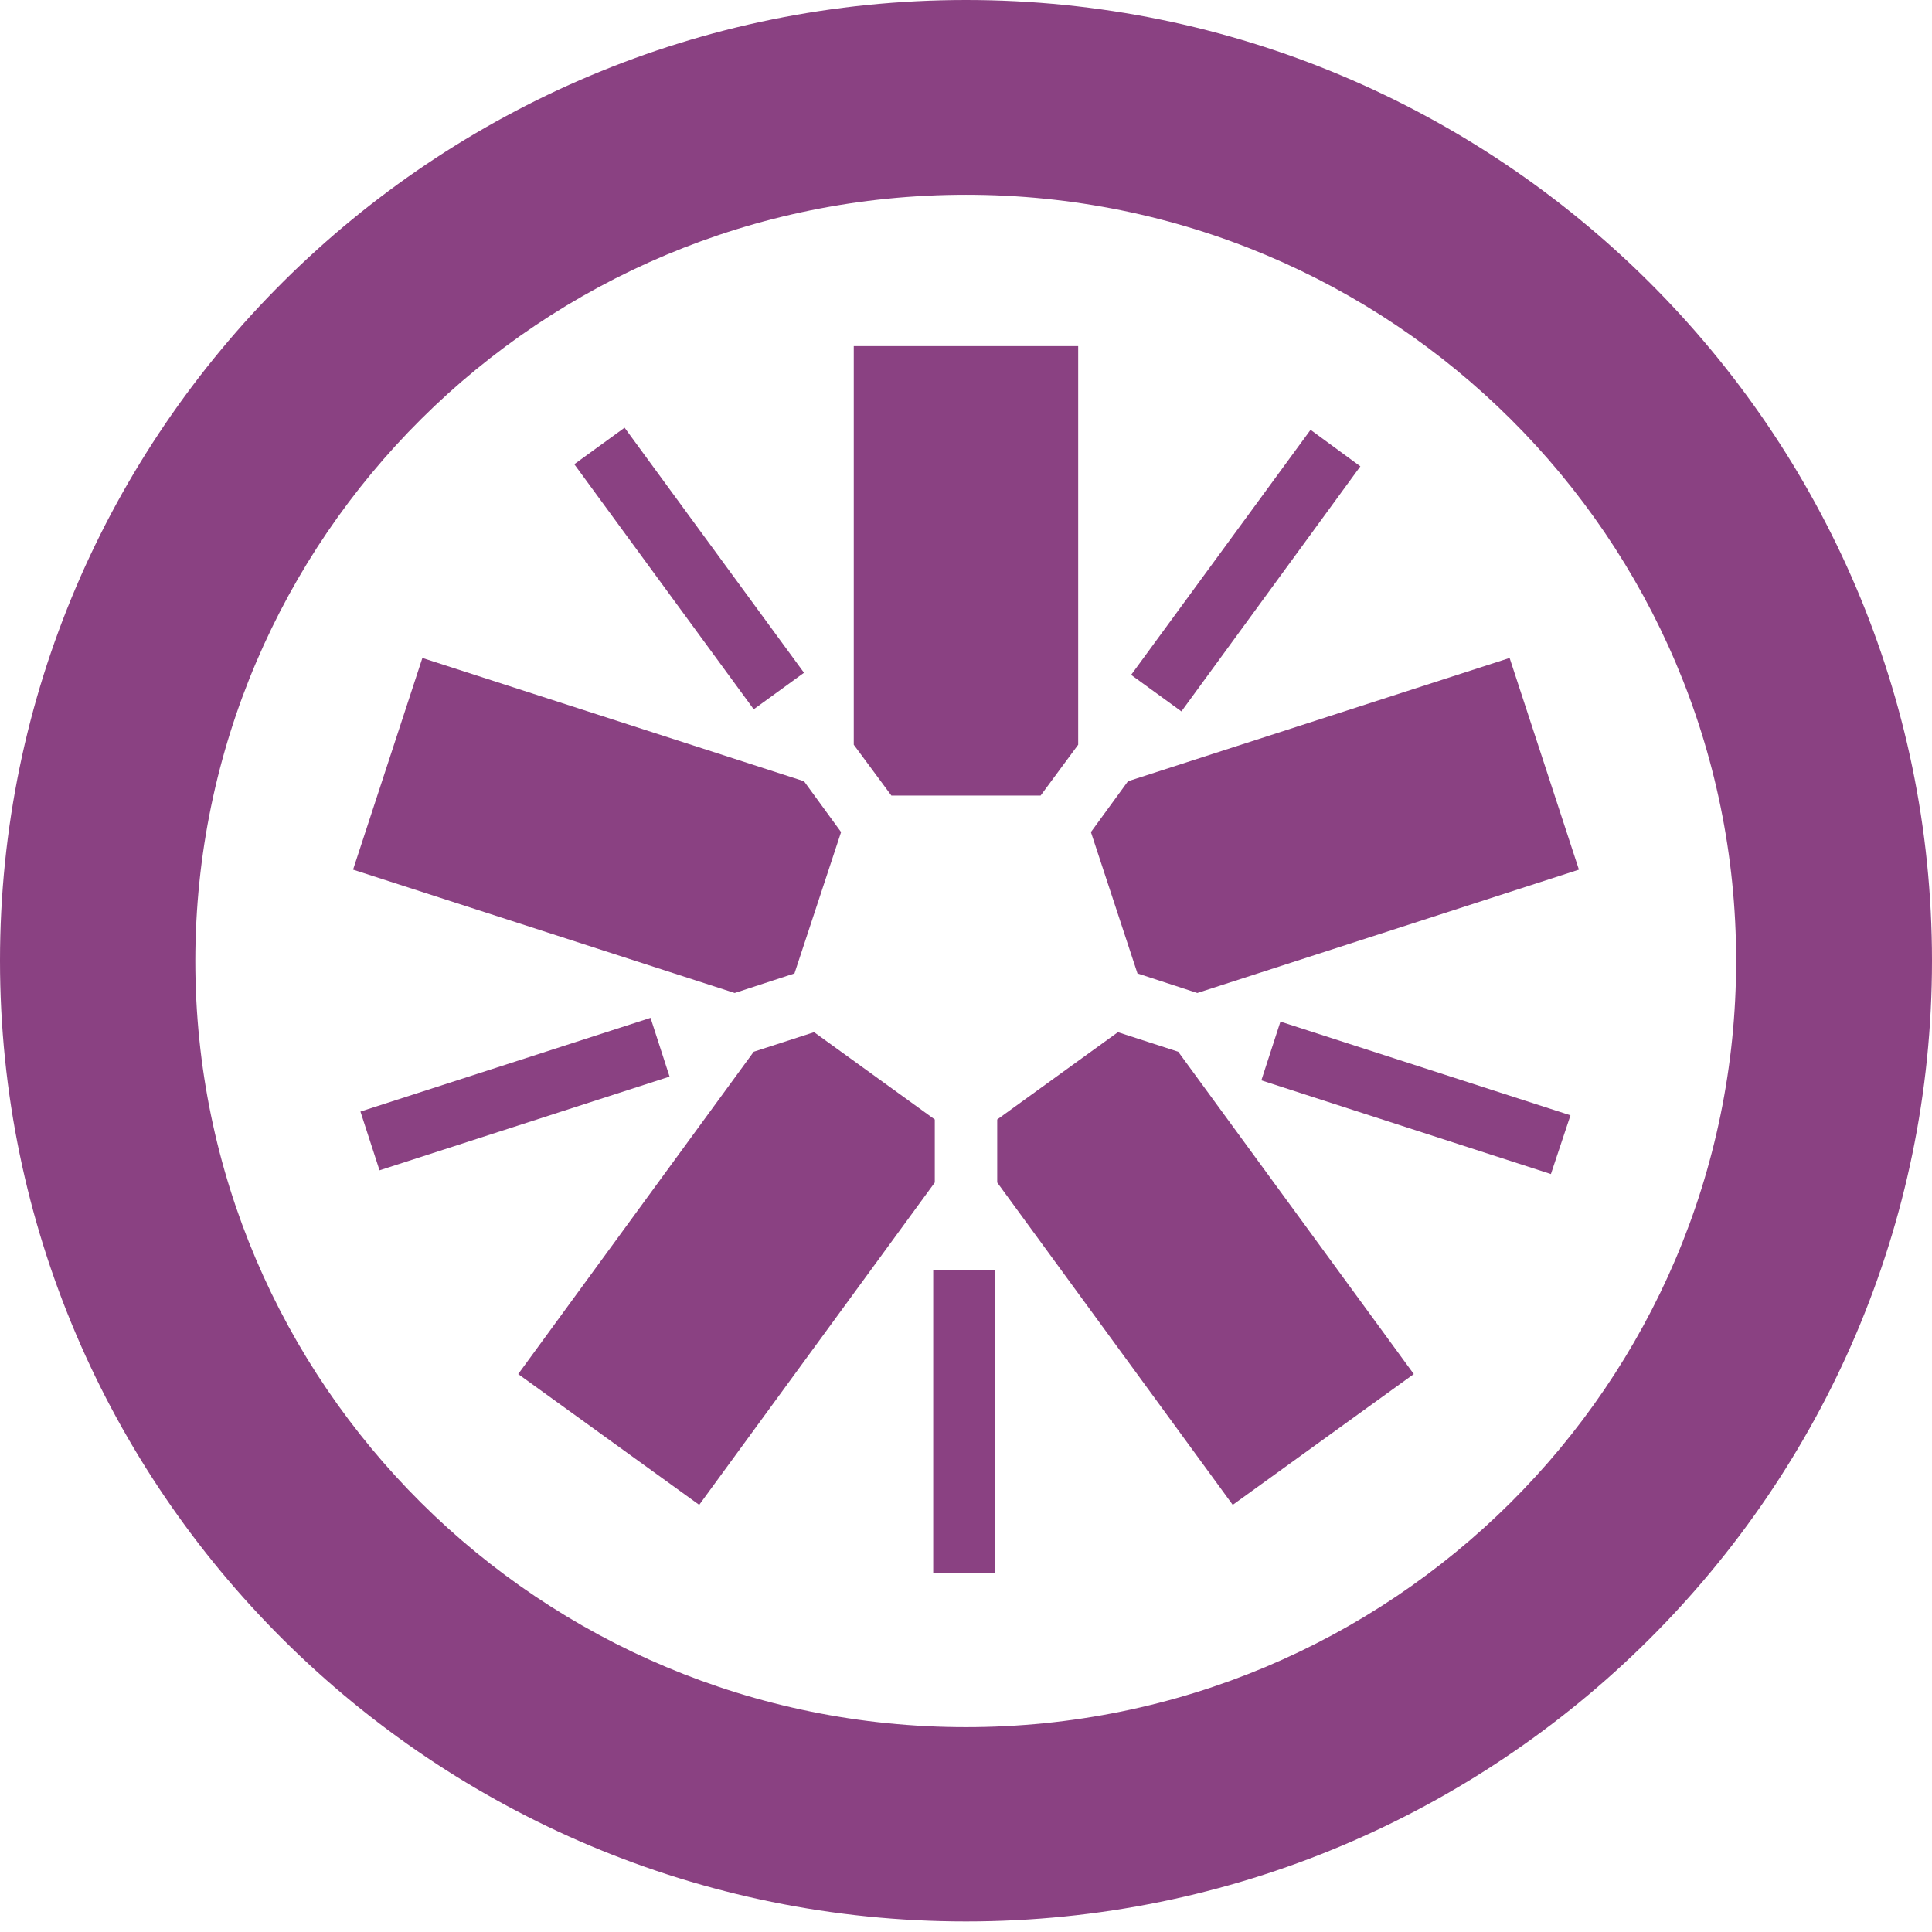 <svg width="32" height="32" viewBox="0 0 32 32" fill="none" xmlns="http://www.w3.org/2000/svg">
<path d="M14.764 13.177H17.236L17.858 12.335V5.733H14.141V12.335L14.764 13.177Z" fill="#8A4182"/>
<path d="M13.159 16.123L13.931 13.782L13.317 12.94L6.996 10.898L5.848 14.404L12.169 16.447L13.159 16.123Z" fill="#8A4182"/>
<path d="M15.483 18.542L13.484 17.096L12.484 17.42L8.583 22.759L11.581 24.925L15.483 19.586V18.542Z" fill="#8A4182"/>
<path d="M18.516 17.096L16.517 18.542V19.586L20.418 24.925L23.417 22.759L19.515 17.42L18.516 17.096Z" fill="#8A4182"/>
<path d="M18.069 13.782L18.84 16.123L19.831 16.447L26.152 14.404L25.004 10.898L18.683 12.94L18.069 13.782Z" fill="#8A4182"/>
<path d="M16 0C7.18 0 0 7.136 0 15.912C0 24.688 7.18 31.825 16 31.825C24.82 31.825 32 24.688 32 15.912C32 7.136 24.82 0 16 0ZM16 3.226C23.049 3.226 28.756 8.907 28.756 15.912C28.756 22.926 23.04 28.607 16 28.607C8.951 28.607 3.235 22.926 3.235 15.912C3.244 8.899 8.951 3.226 16 3.226Z" fill="#8A4182"/>
<path d="M25.688 19.446L20.892 17.894L21.208 16.921L26.012 18.473L25.688 19.446Z" fill="#8A4182"/>
<path d="M19.568 11.783L18.735 11.178L21.707 7.119L22.532 7.724L19.568 11.783Z" fill="#8A4182"/>
<path d="M12.484 11.748L9.512 7.689L10.345 7.084L13.317 11.143L12.484 11.748Z" fill="#8A4182"/>
<path d="M6.286 19.384L5.97 18.411L10.775 16.859L11.09 17.832L6.286 19.384Z" fill="#8A4182"/>
<path d="M16.482 21.032H15.457V26.056H16.482V21.032Z" fill="#8A4182"/>
</svg>
